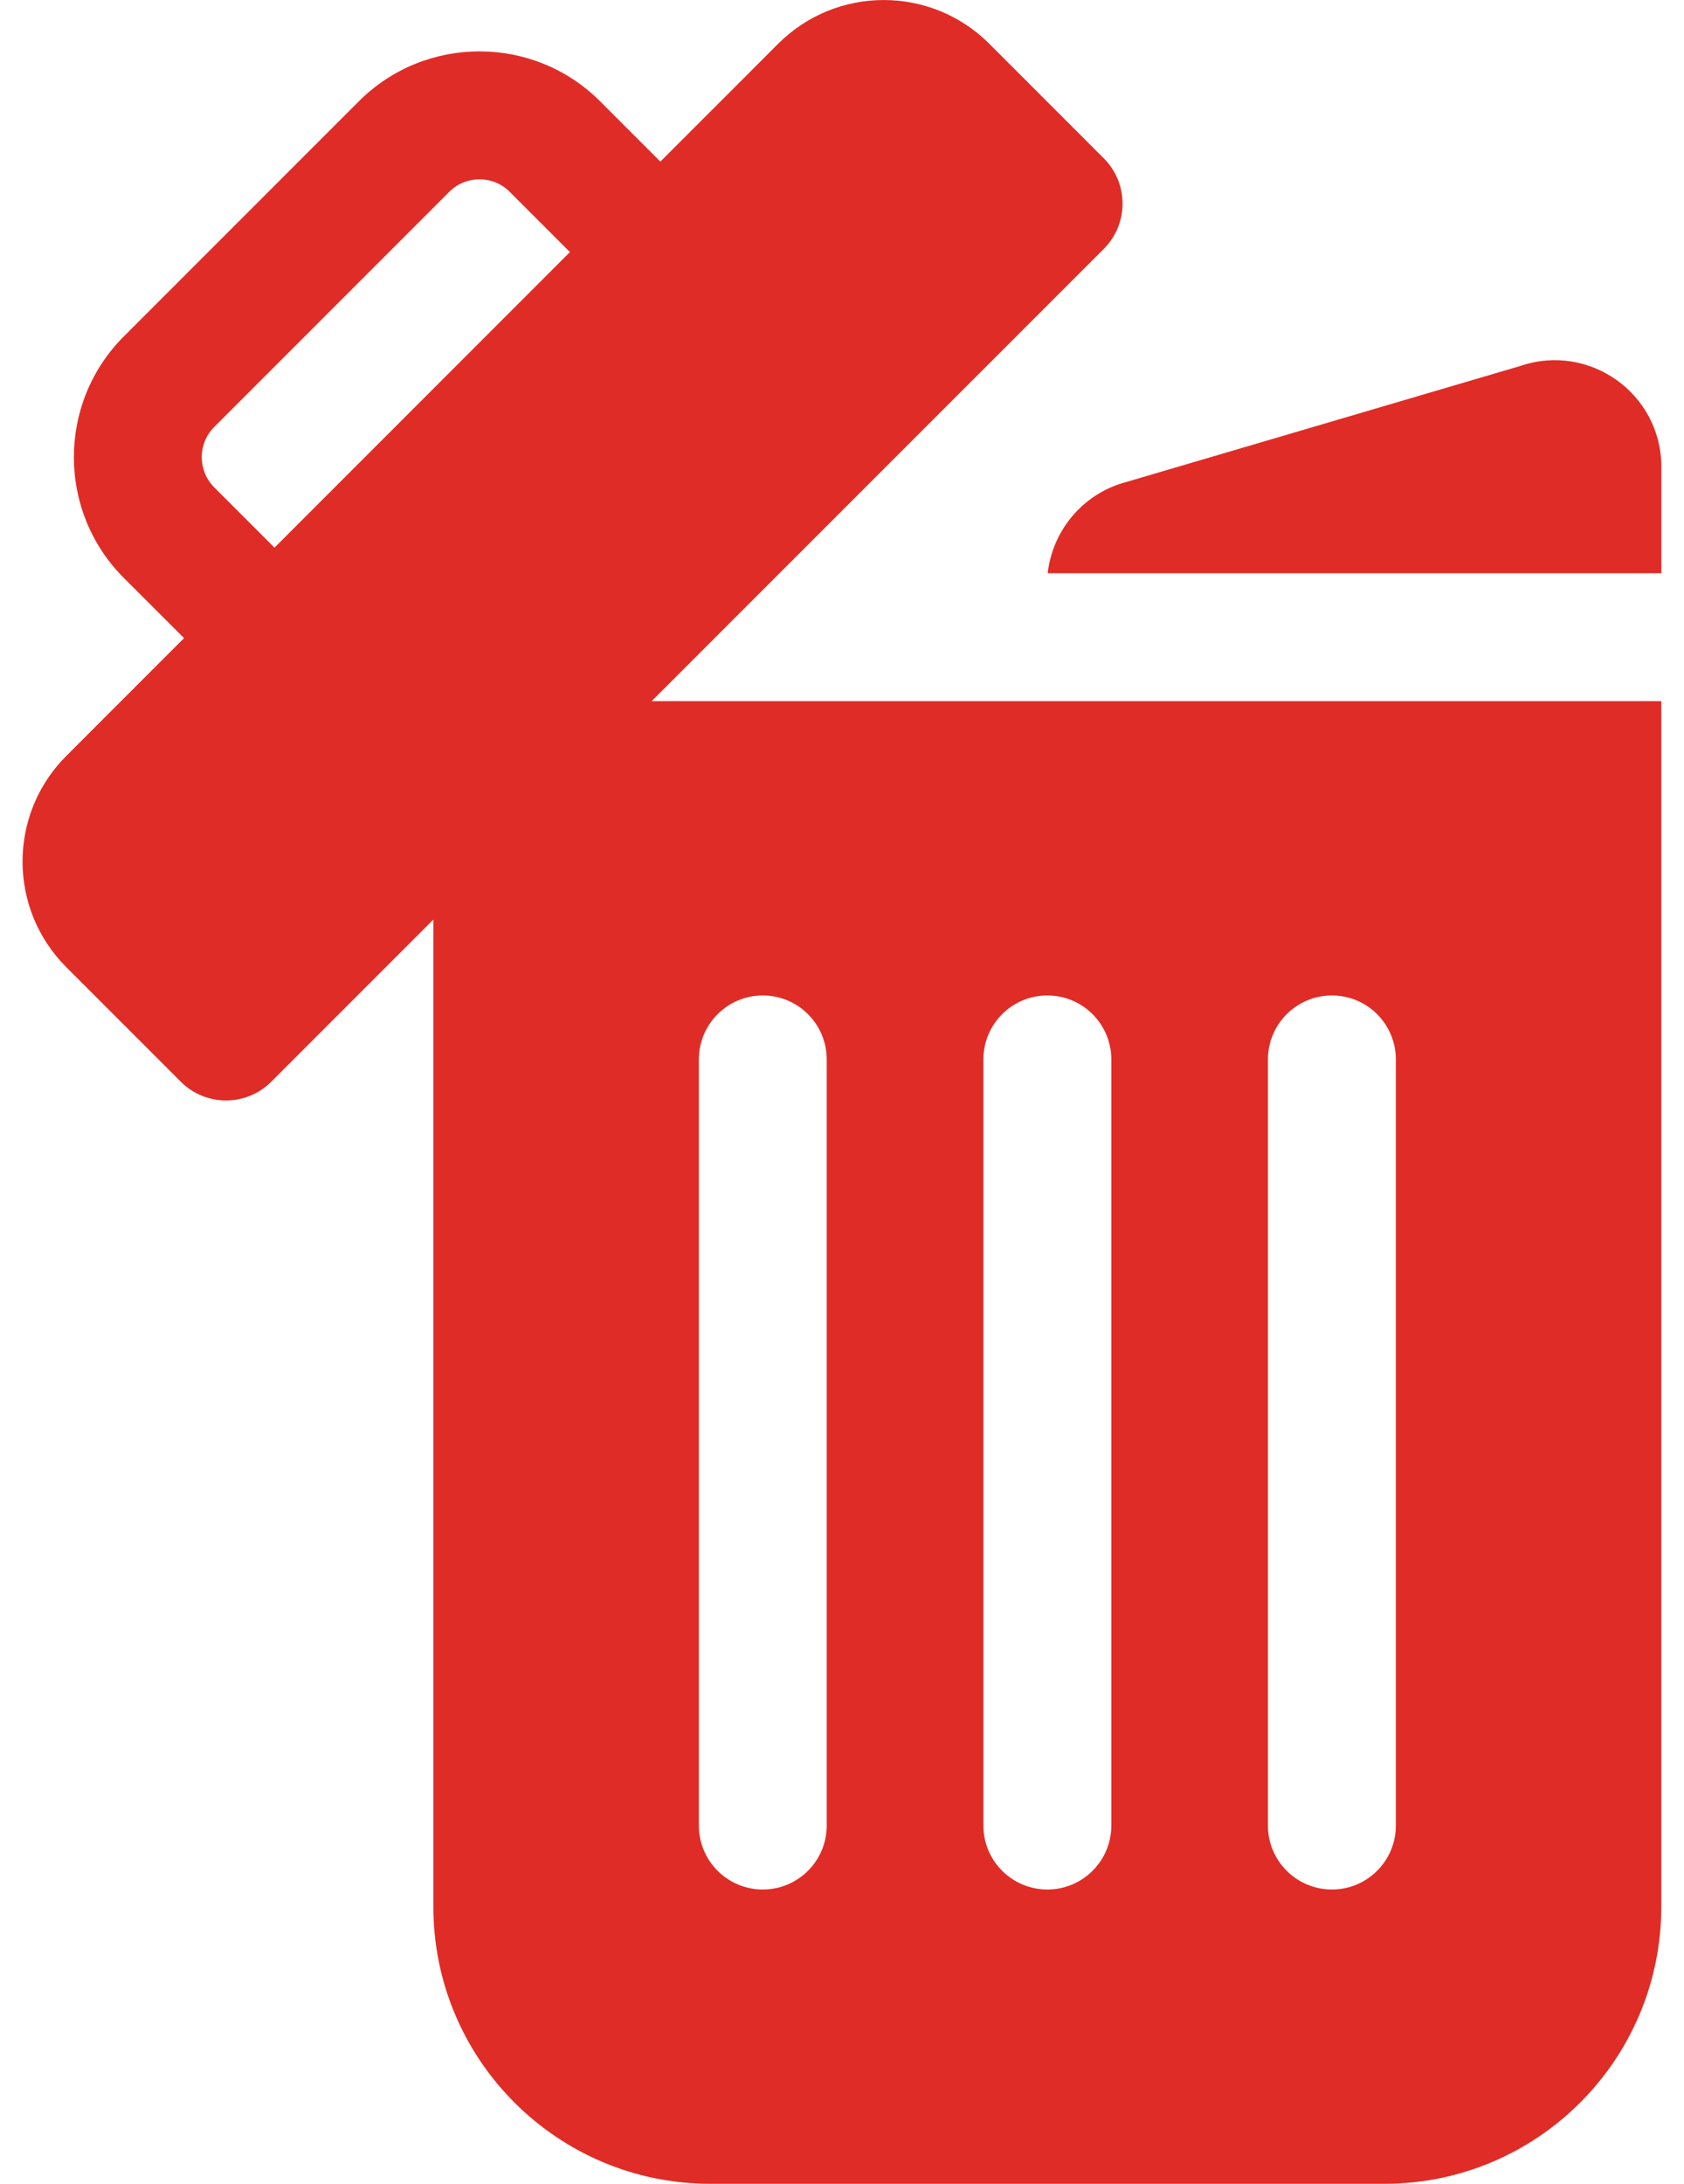 <svg width="27" height="35" viewBox="0 0 27 35" fill="none" xmlns="http://www.w3.org/2000/svg">
<path d="M26.636 11.237H10.448L17.698 3.988C18.098 3.588 18.098 2.938 17.698 2.538L15.861 0.701C14.926 -0.233 13.412 -0.233 12.477 0.701L10.588 2.59L9.621 1.623C8.555 0.557 6.821 0.557 5.754 1.623L1.984 5.393C0.918 6.46 0.918 8.194 1.984 9.261L2.951 10.227L1.062 12.116C0.128 13.05 0.128 14.565 1.062 15.5L2.899 17.337C3.299 17.737 3.949 17.737 4.349 17.337L6.948 14.738V30.557C6.948 33.011 8.938 35 11.392 35H22.193C24.647 35 26.636 33.011 26.636 30.557V11.237ZM4.401 8.777L3.434 7.81C3.168 7.544 3.168 7.11 3.434 6.844L7.205 3.073C7.471 2.807 7.905 2.807 8.171 3.073L9.138 4.04L4.401 8.777ZM13.255 29.258C13.255 29.824 12.796 30.283 12.23 30.283C11.664 30.283 11.205 29.824 11.205 29.258V16.98C11.205 16.413 11.664 15.954 12.23 15.954C12.796 15.954 13.255 16.413 13.255 16.98V29.258ZM17.818 29.258C17.818 29.824 17.359 30.283 16.792 30.283C16.226 30.283 15.767 29.824 15.767 29.258V16.98C15.767 16.413 16.226 15.954 16.792 15.954C17.359 15.954 17.818 16.413 17.818 16.98V29.258ZM22.38 29.258C22.38 29.824 21.921 30.283 21.355 30.283C20.788 30.283 20.329 29.824 20.329 29.258V16.98C20.329 16.413 20.788 15.954 21.355 15.954C21.921 15.954 22.38 16.413 22.38 16.98V29.258Z" fill="#E02C26"/>
<path d="M17.935 7.762C17.309 7.98 16.871 8.539 16.798 9.187H26.637V7.482C26.637 6.312 25.485 5.489 24.38 5.864L17.956 7.755C17.949 7.757 17.942 7.76 17.935 7.762Z" fill="#E02C26"/>
</svg>
